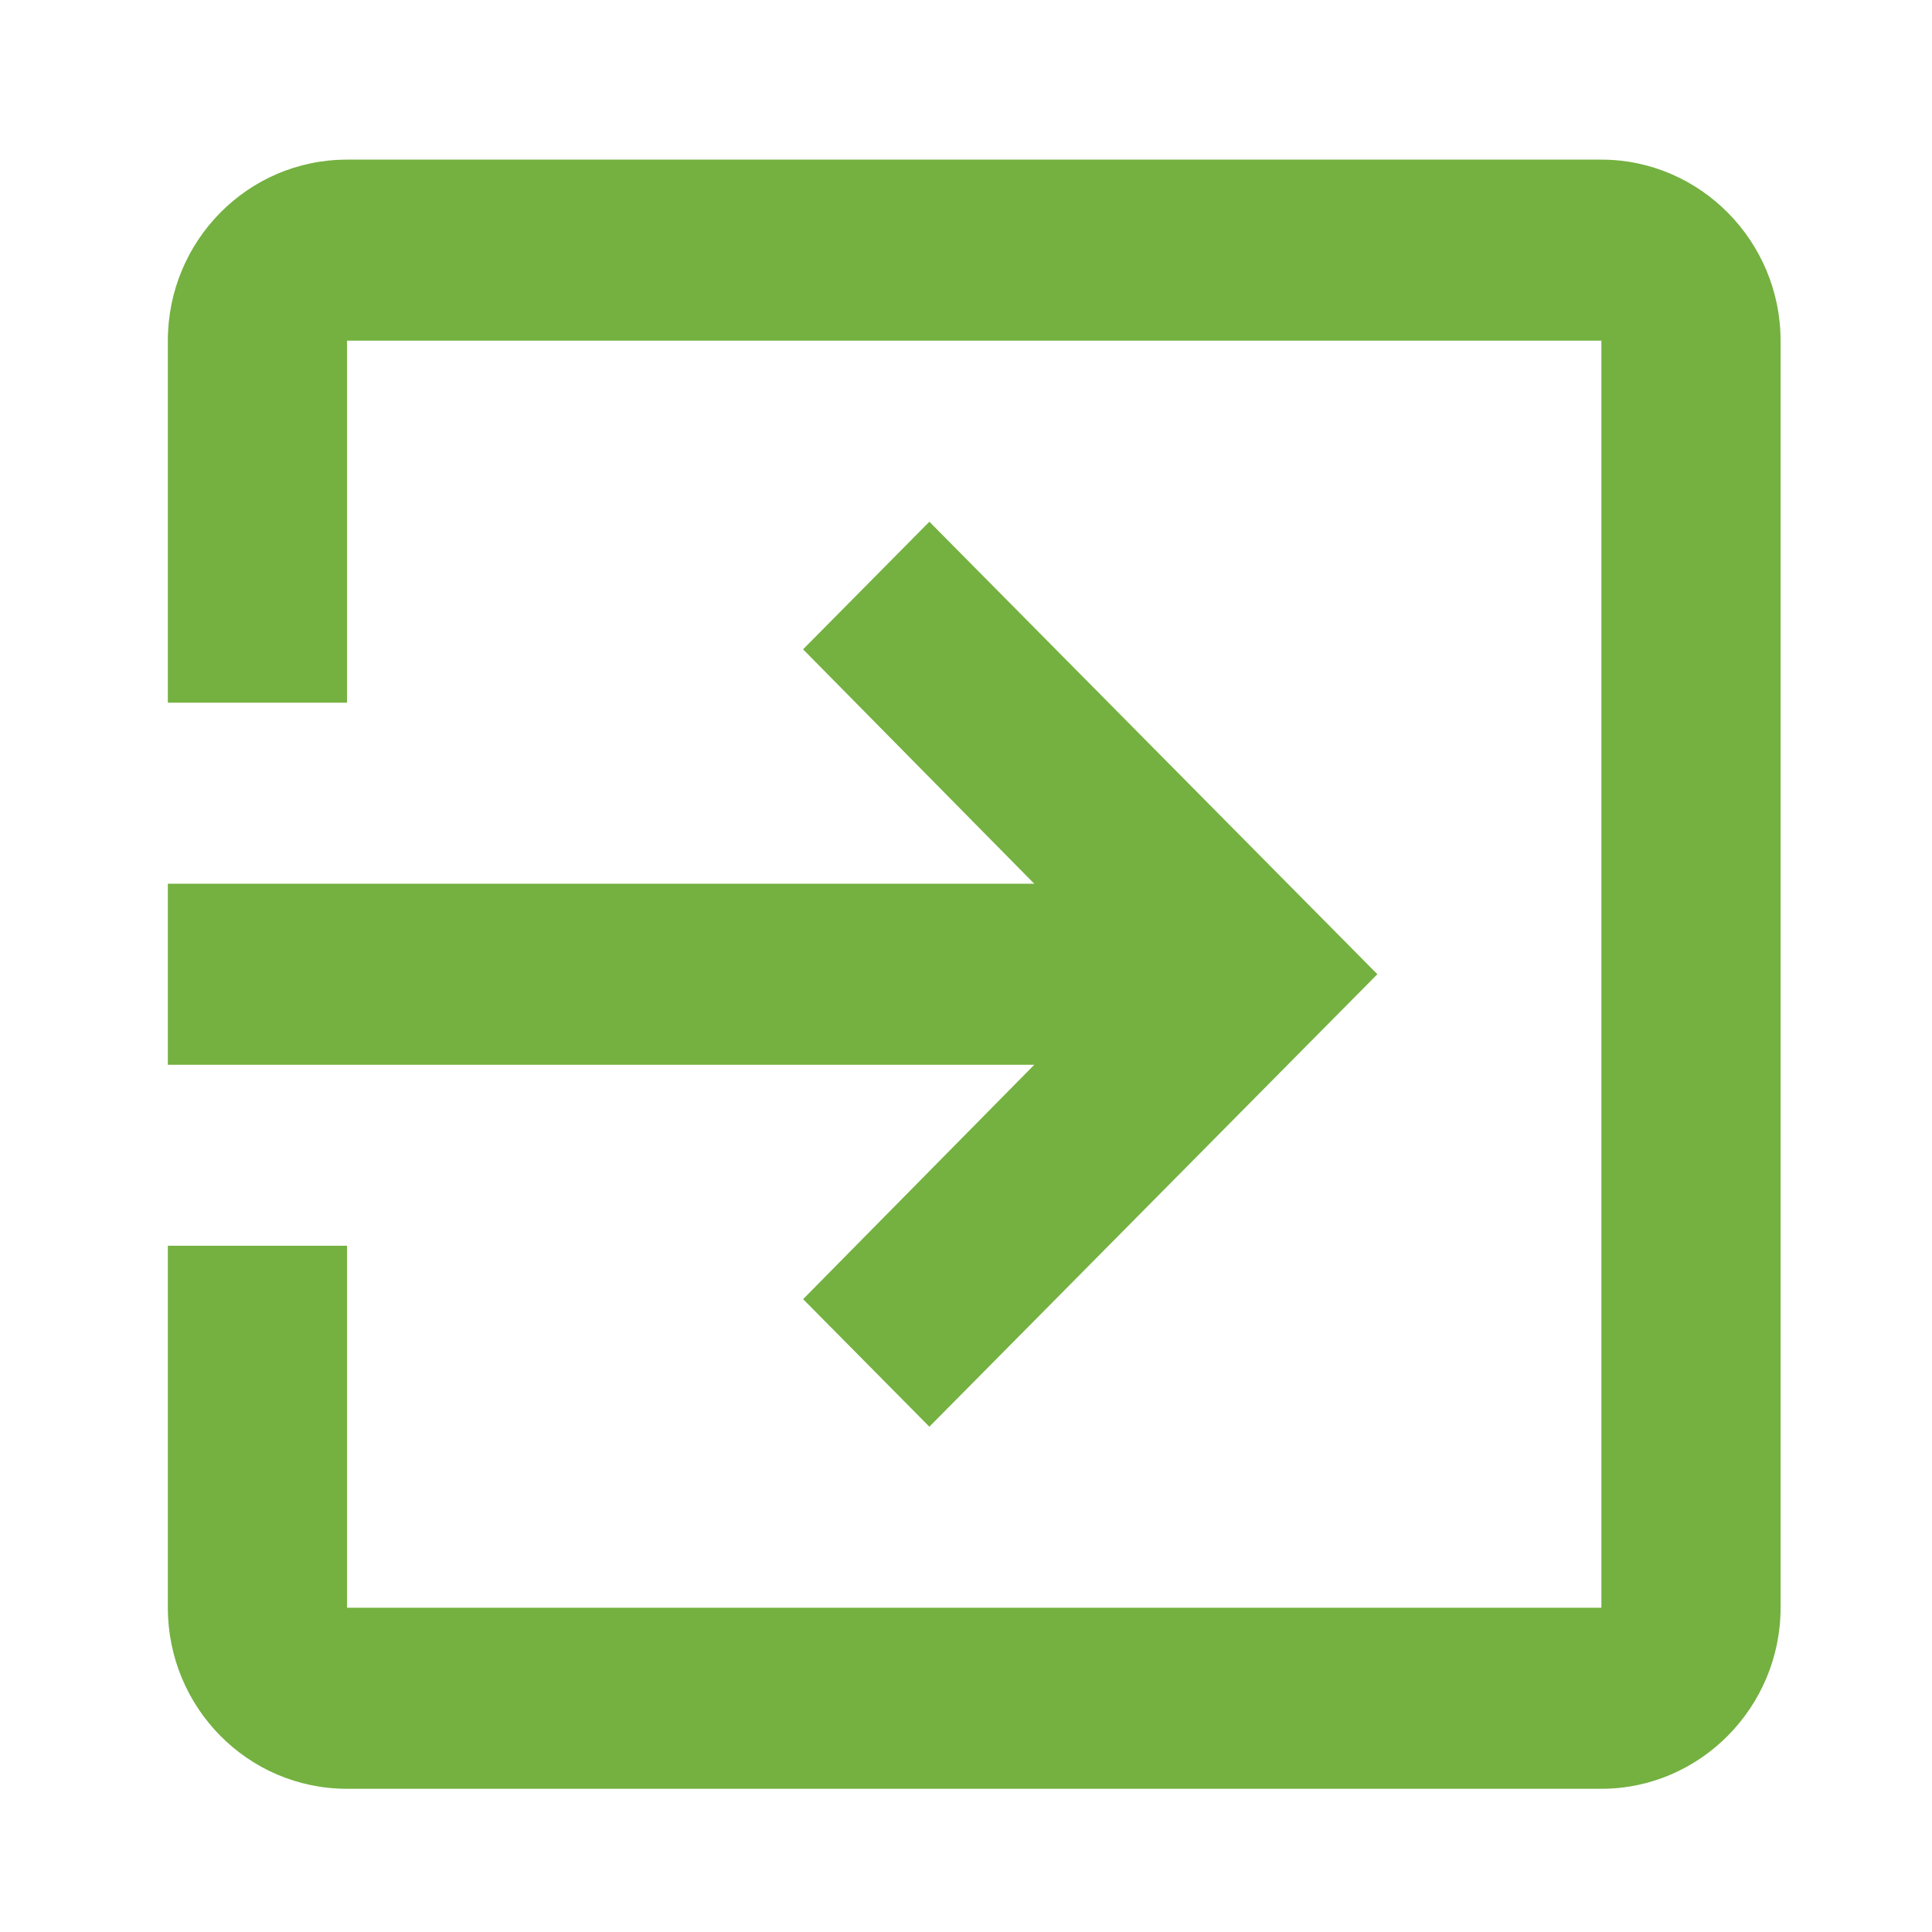 <?xml version="1.0" encoding="UTF-8" standalone="no"?>
<svg
   xmlns:dc="http://purl.org/dc/elements/1.1/"
   xmlns:cc="http://creativecommons.org/ns#"
   xmlns:rdf="http://www.w3.org/1999/02/22-rdf-syntax-ns#"
   xmlns:svg="http://www.w3.org/2000/svg"
   xmlns="http://www.w3.org/2000/svg"
   xmlns:sodipodi="http://sodipodi.sourceforge.net/DTD/sodipodi-0.dtd"
   xmlns:inkscape="http://www.inkscape.org/namespaces/inkscape"
   fill="#000000"
   height="48"
   viewBox="0 0 24 24"
   width="48"
   id="svg2"
   version="1.1"
   inkscape:version="0.91 r13725"
   sodipodi:docname="icon.svg">
  <defs
     id="defs10" />
  <sodipodi:namedview
     pagecolor="#ffffff"
     bordercolor="#666666"
     borderopacity="1"
     objecttolerance="10"
     gridtolerance="10"
     guidetolerance="10"
     inkscape:pageopacity="0"
     inkscape:pageshadow="2"
     inkscape:window-width="1483"
     inkscape:window-height="907"
     id="namedview8"
     showgrid="false"
     inkscape:zoom="4.9166667"
     inkscape:cx="-11.38983"
     inkscape:cy="24"
     inkscape:window-x="10"
     inkscape:window-y="34"
     inkscape:window-maximized="0"
     inkscape:current-layer="svg2" />
  <path
     d="M0 0h24v24H0z"
     fill="none"
     id="path4" />
  <path
     d="m 9.976,16.138 1.569,1.585 5.565,-5.621 -5.565,-5.621 -1.569,1.585 2.872,2.912 -10.763,0 0,2.249 10.763,0 -2.872,2.912 z m 9.917,-14.155 -15.582,0 c -1.235,0 -2.226,1.012 -2.226,2.249 l 0,4.497 2.226,0 0,-4.497 15.582,0 0,15.74 -15.582,0 0,-4.497 -2.226,0 0,4.497 c 0,1.237 0.991,2.249 2.226,2.249 l 15.582,0 c 1.224,0 2.226,-1.012 2.226,-2.249 l 0,-15.74 c 0,-1.237 -1.002,-2.249 -2.226,-2.249 z"
     id="path6"
     style="fill:#74b140;fill-opacity:1"
     inkscape:connector-curvature="0" />
</svg>
